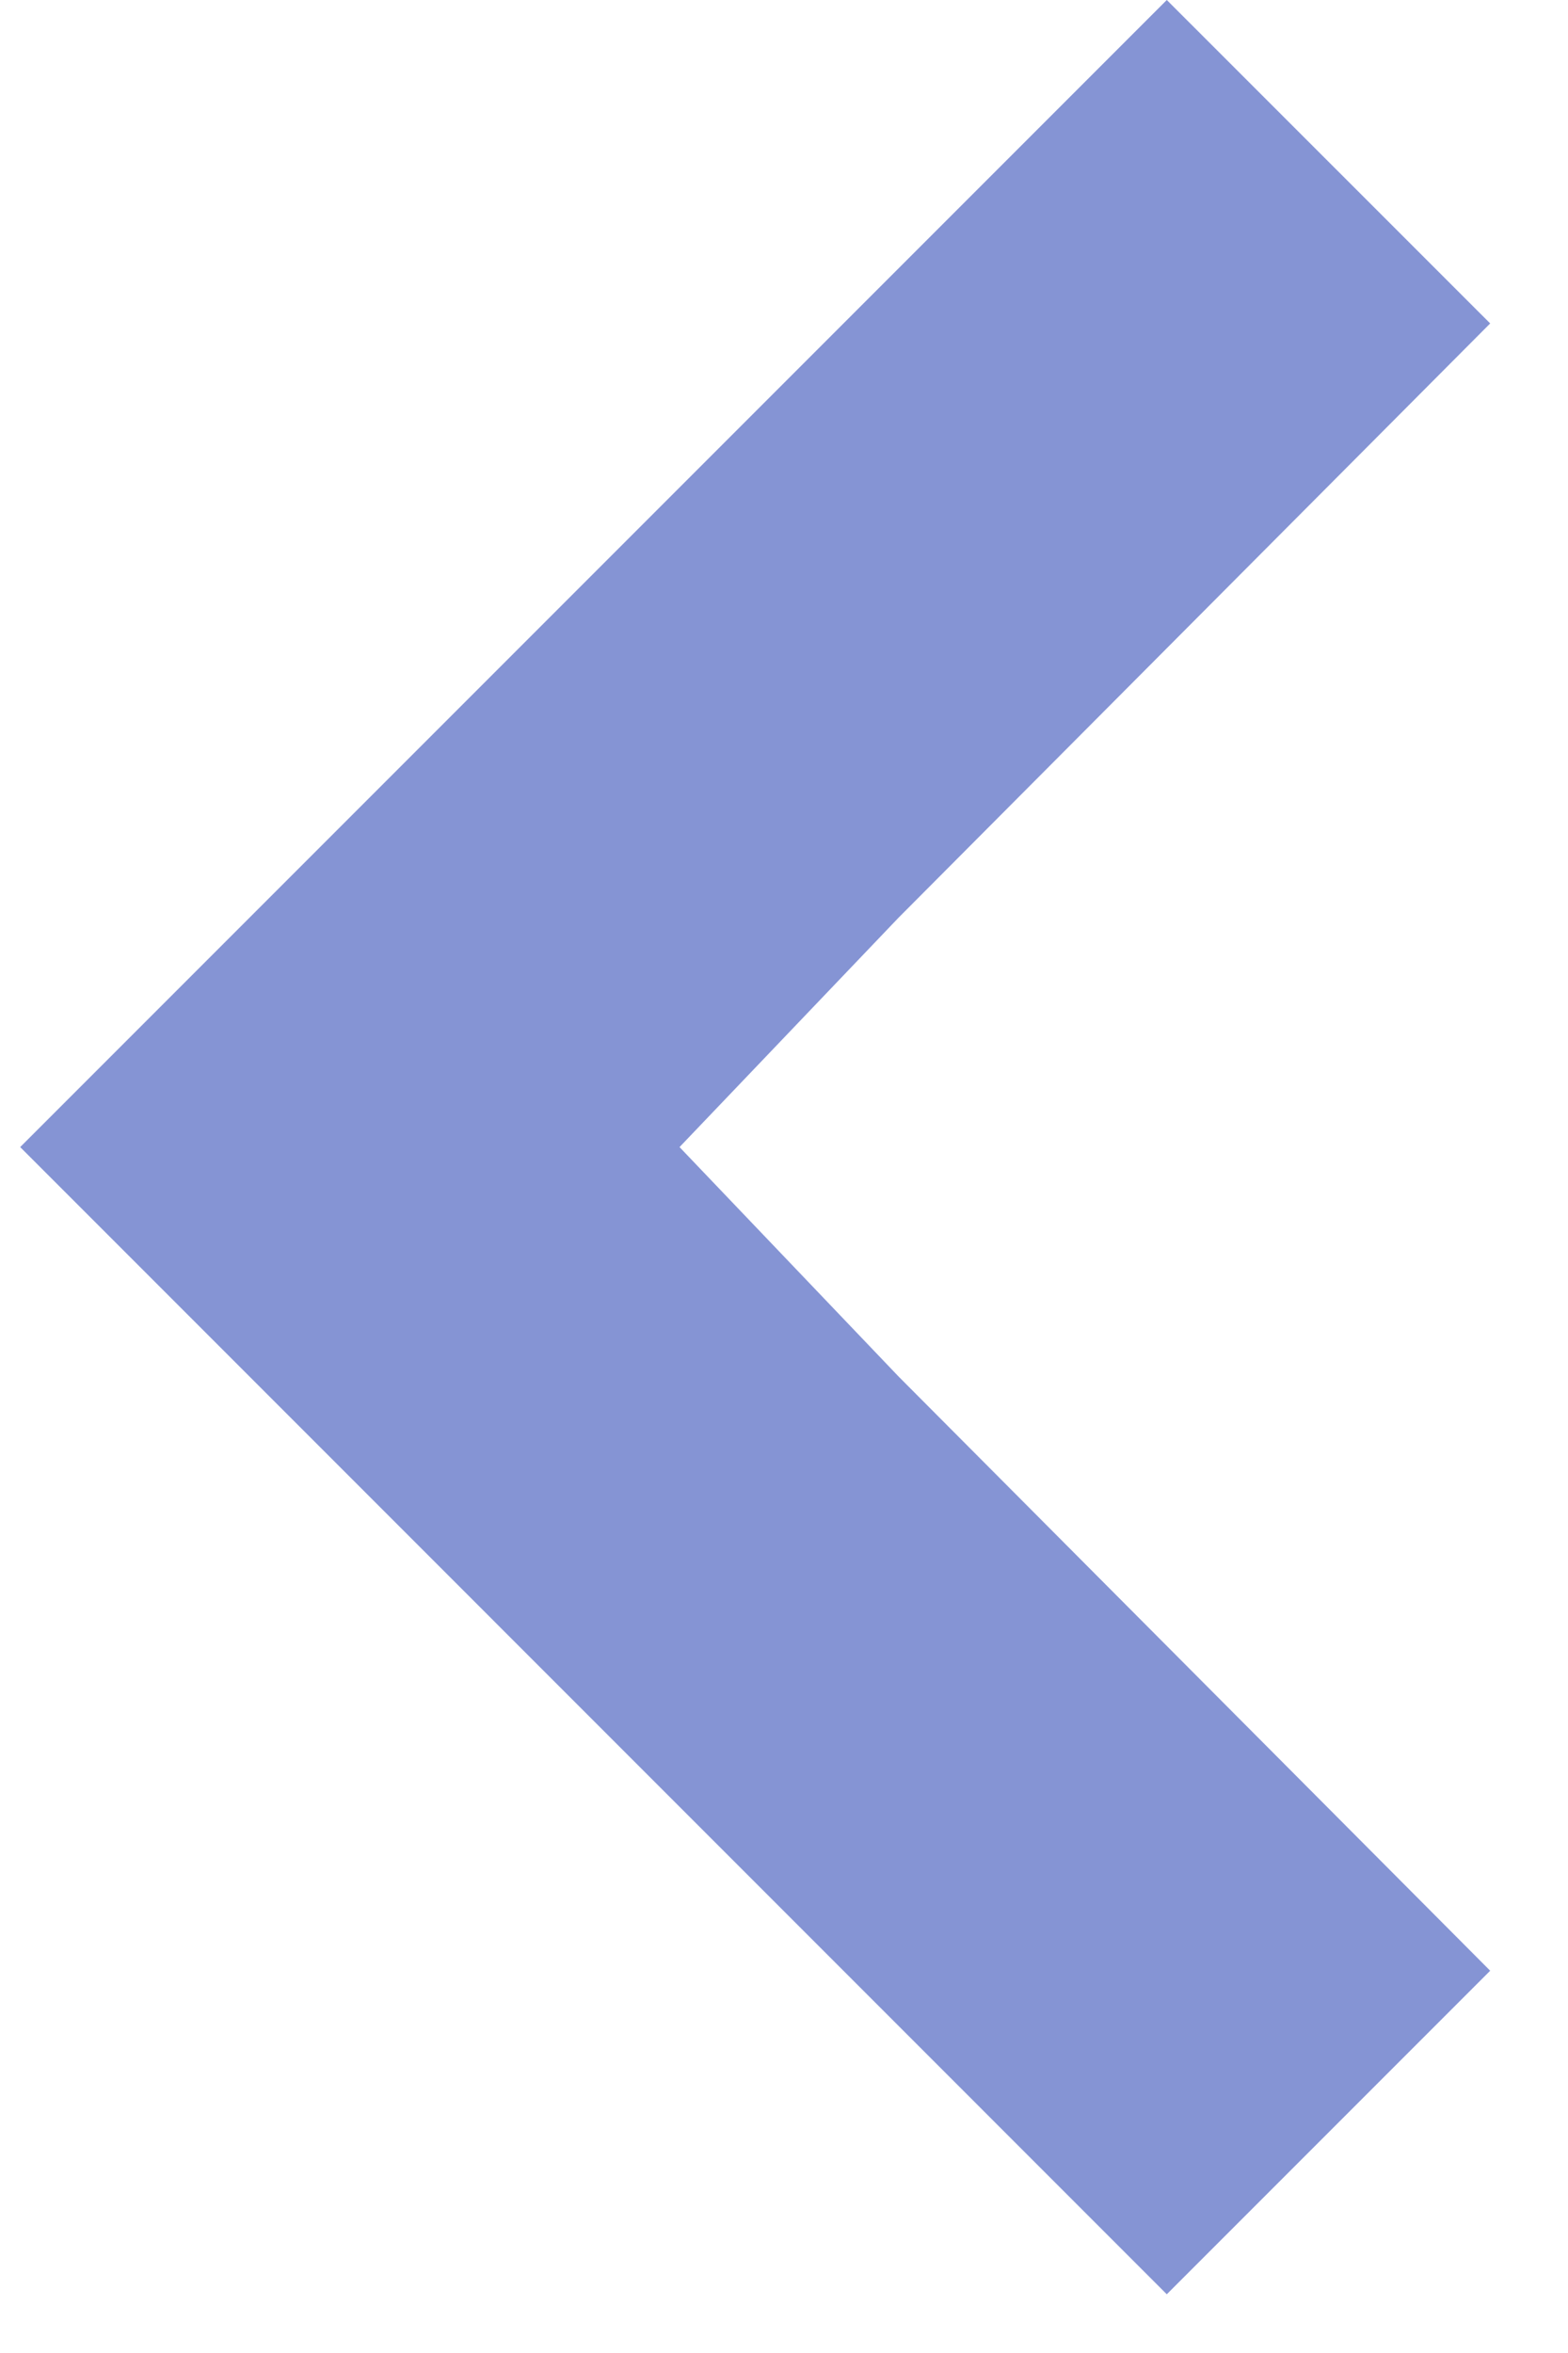 <svg width="16" height="24" viewBox="0 0 16 24" fill="none" xmlns="http://www.w3.org/2000/svg">
<path d="M15.206 3.299L11.906 -5.72205e-05L0.206 11.7L11.906 23.401L15.206 20.101L9.169 14.04L6.934 11.7L9.169 9.36L15.206 3.299Z" fill="#8594D4"/>
</svg>
